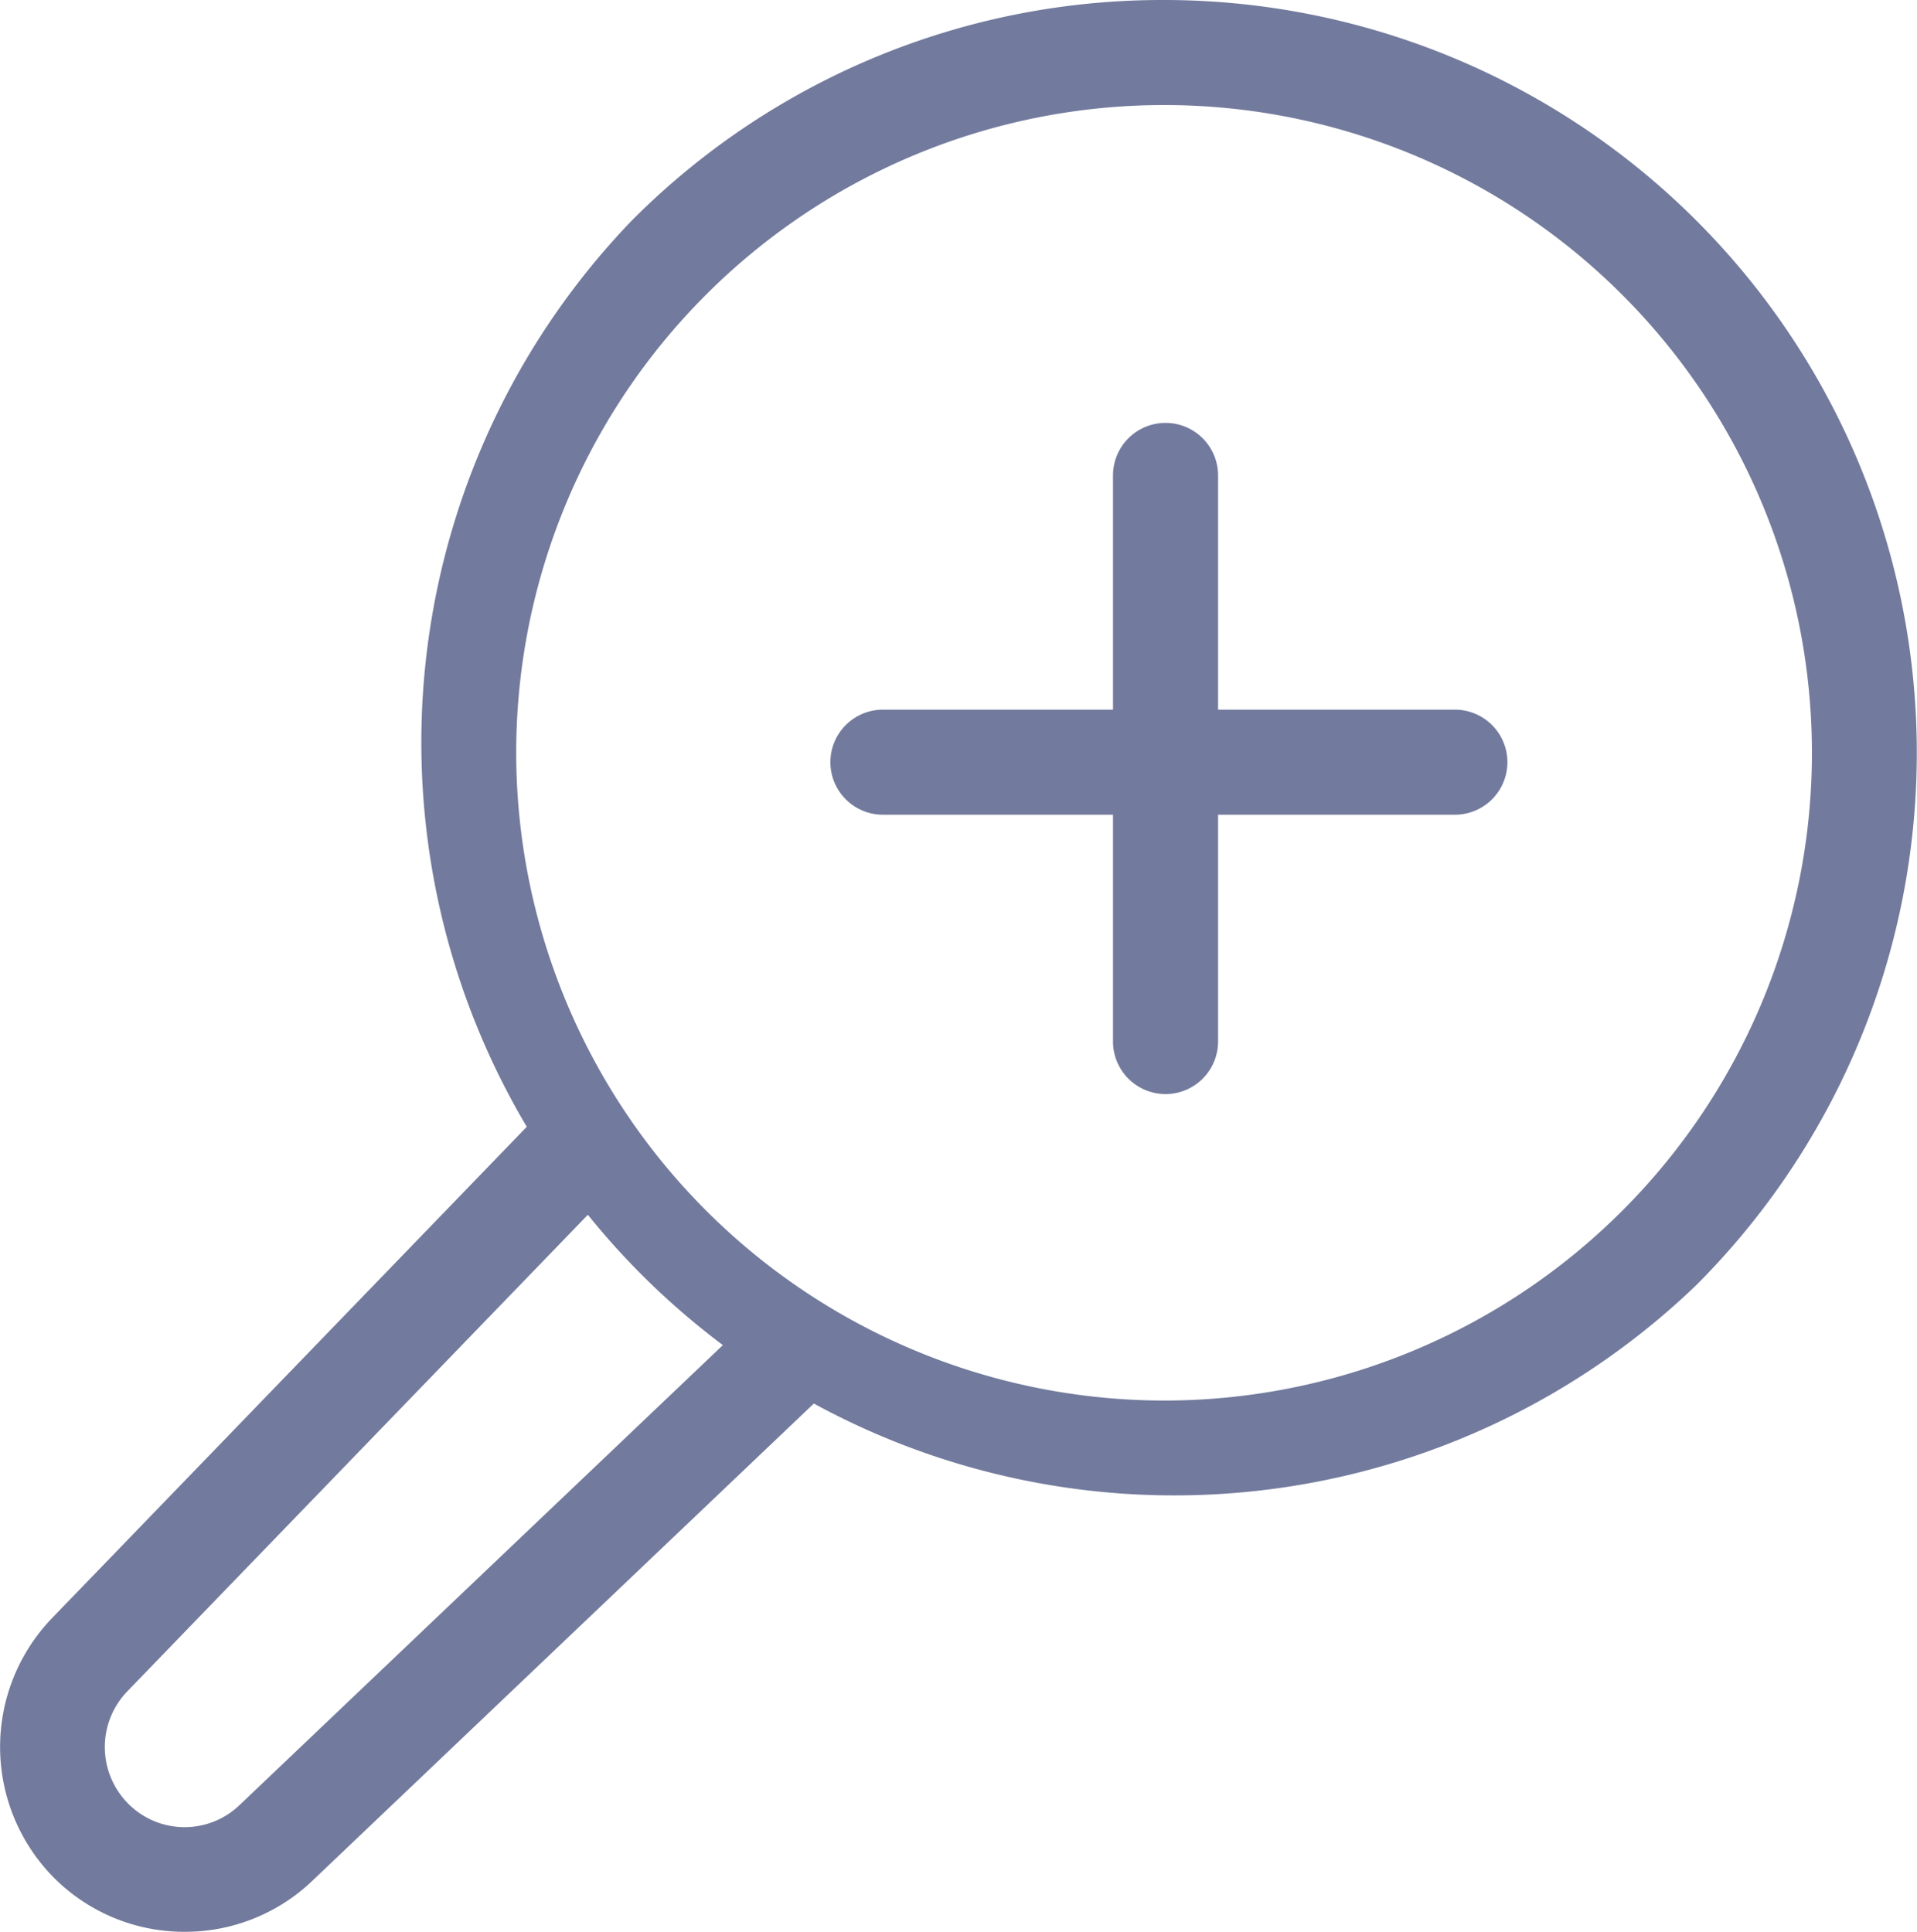 <svg xmlns="http://www.w3.org/2000/svg" width="27.37" height="27.586" viewBox="0 0 27.37 27.586">
  <g id="Group_2495" data-name="Group 2495" transform="translate(0.745 0.75)">
    <path id="Ellipse_147" data-name="Ellipse 147" d="M10-.75A10.75,10.75,0,0,1,17.6,17.6,10.75,10.75,0,0,1,2.4,2.4,10.679,10.679,0,0,1,10-.75Zm0,20A9.25,9.25,0,1,0,.75,10,9.26,9.26,0,0,0,10,19.25Z" transform="translate(5.875)" fill="#727A9D"/>
    <path id="Line_331" data-name="Line 331" d="M0,8.834a.75.75,0,0,1-.75-.75V0A.75.75,0,0,1,0-.75.75.75,0,0,1,.75,0V8.084A.75.75,0,0,1,0,8.834Z" transform="translate(15.896 6.039)" fill="#727A9D"/>
    <path id="Line_332" data-name="Line 332" d="M8.166.75H0A.75.75,0,0,1-.75,0,.75.75,0,0,1,0-.75H8.166a.75.75,0,0,1,.75.75A.75.75,0,0,1,8.166.75Z" transform="translate(11.861 10.134)" fill="#727A9D"/>
    <path id="Path_3019" data-name="Path 3019" d="M60.207,69.485h-.033a2.627,2.627,0,0,1-1.835-.773,2.653,2.653,0,0,1-.032-3.7l6.979-7.224a.75.75,0,0,1,1.079,1.042l-6.98,7.224a1.146,1.146,0,0,0,.014,1.6,1.134,1.134,0,0,0,1.593.02l7.185-6.839a.75.75,0,0,1,1.034,1.086l-7.185,6.839A2.627,2.627,0,0,1,60.207,69.485Z" transform="translate(-58.315 -42.649)" fill="#727A9D"/>
  </g>
</svg>
